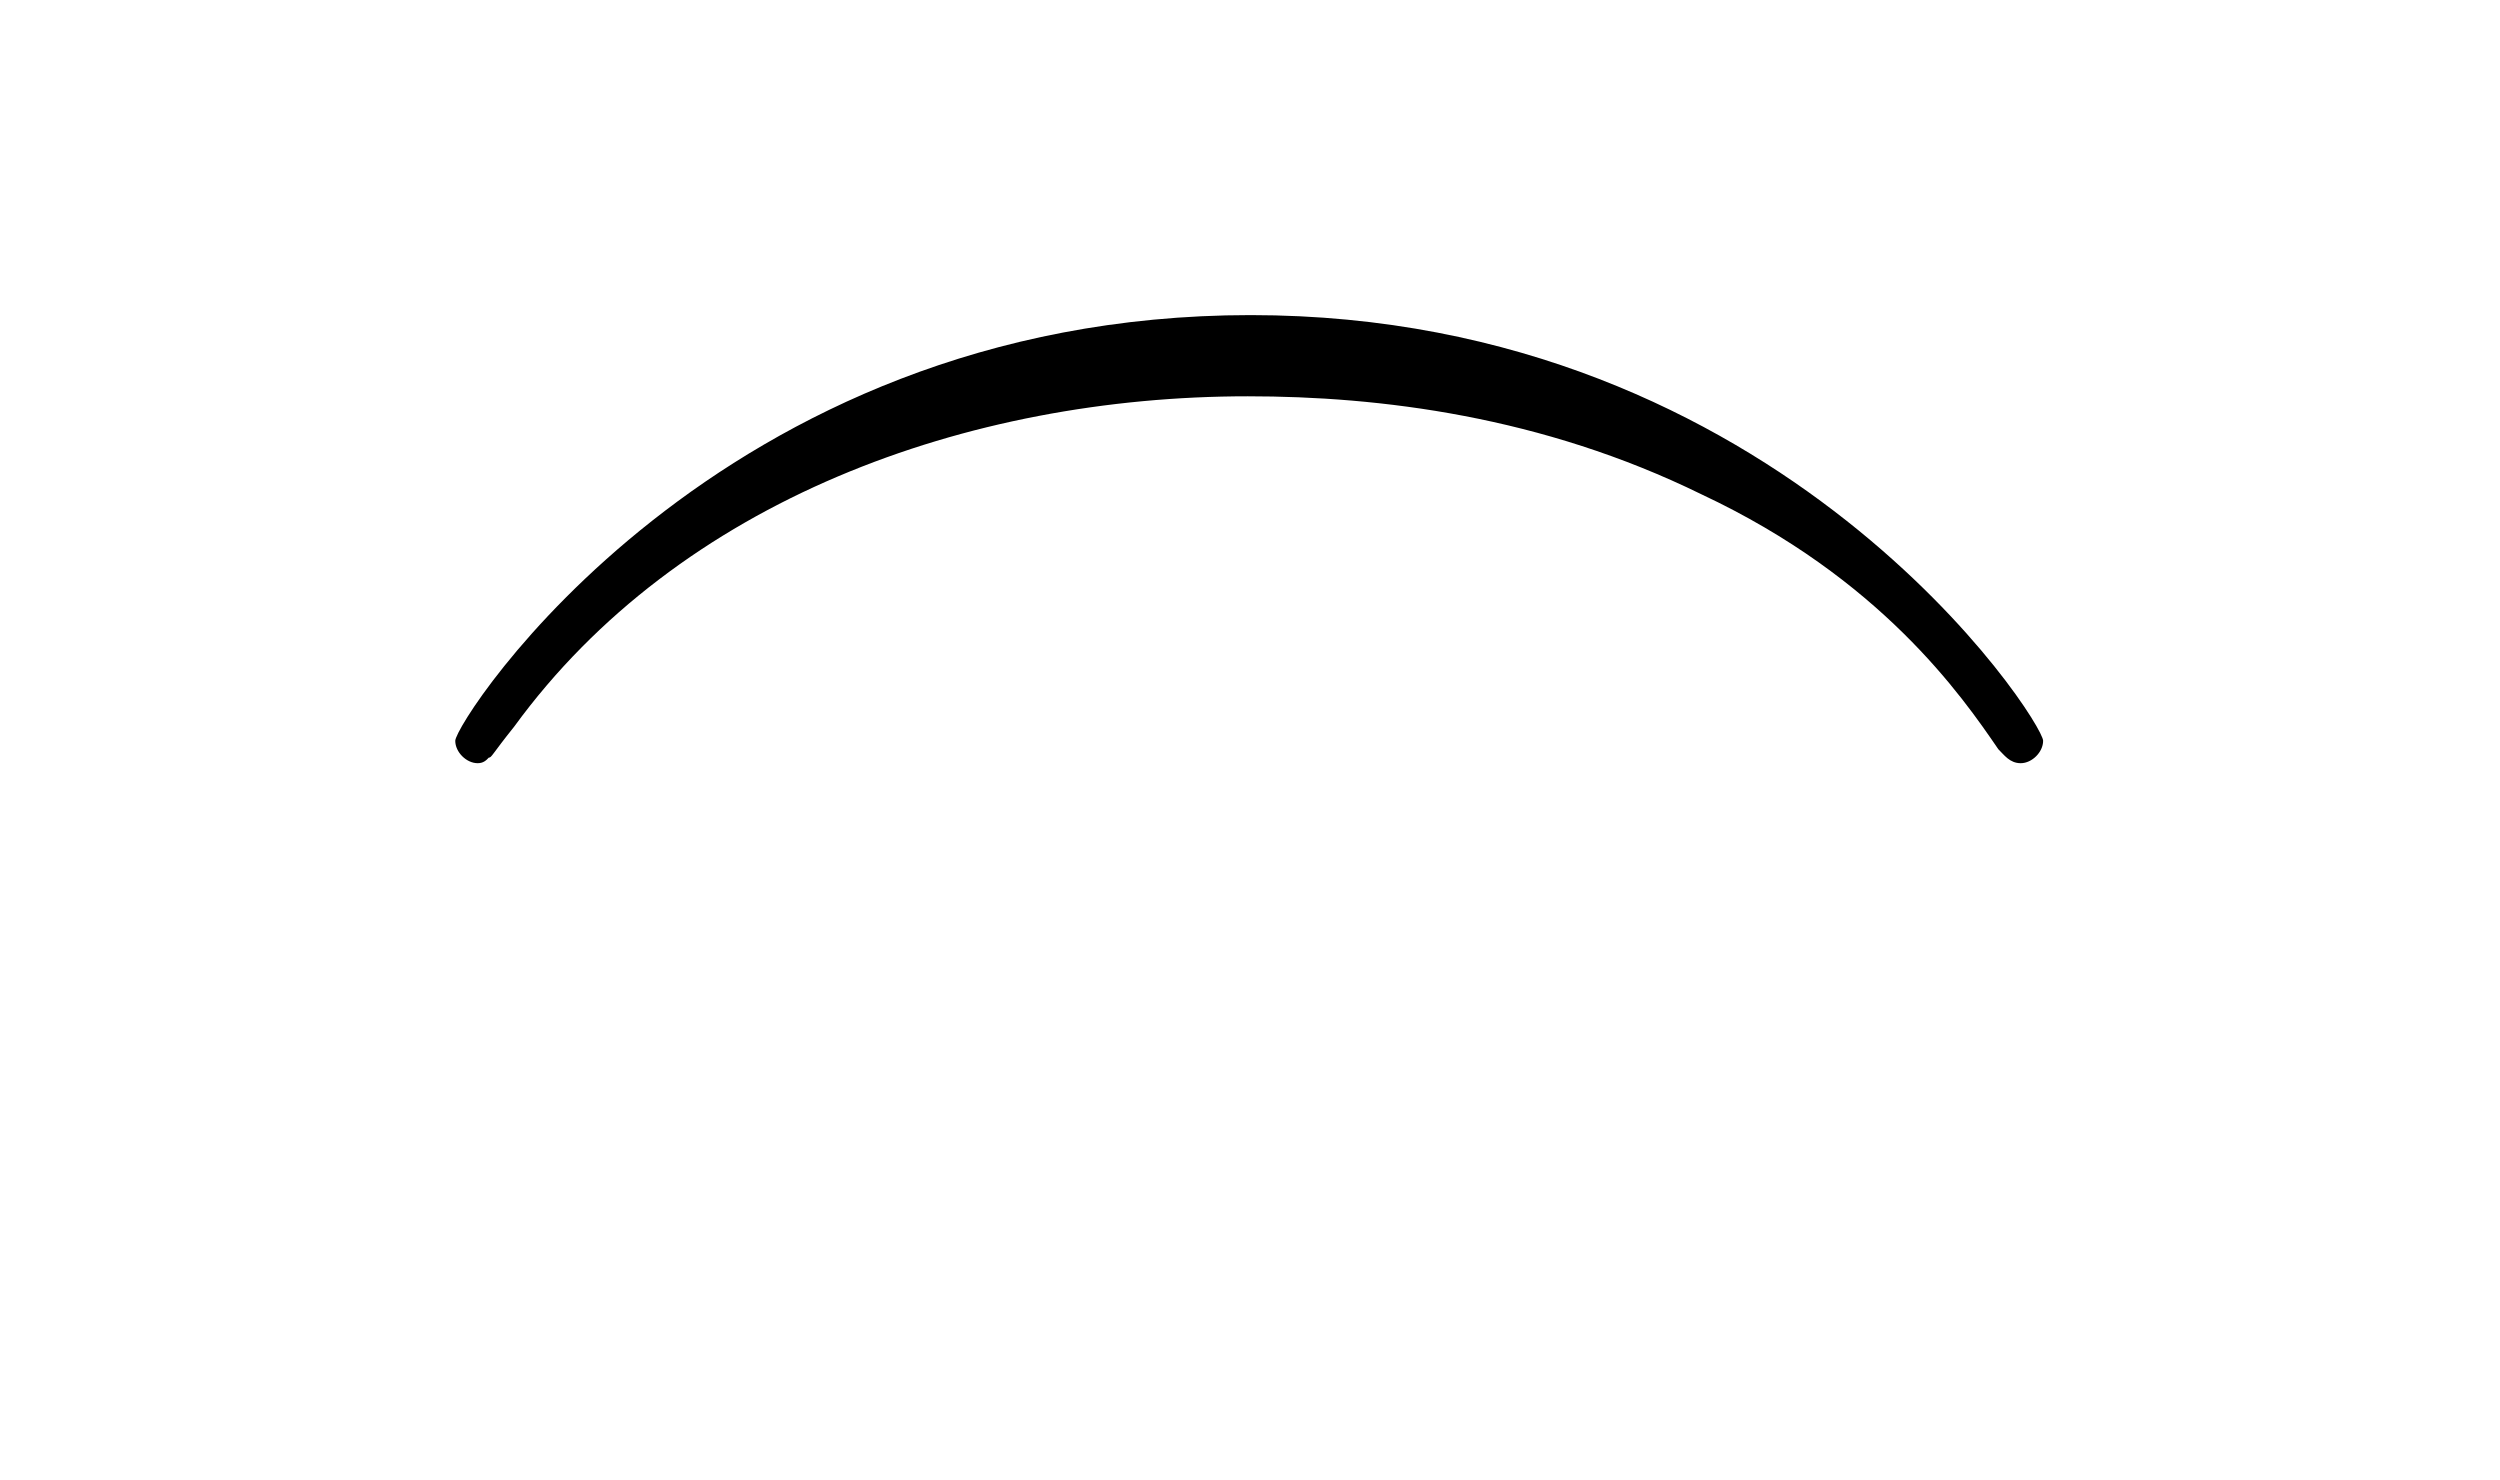 <?xml version="1.0" encoding="UTF-8"?>
<svg xmlns="http://www.w3.org/2000/svg" xmlns:xlink="http://www.w3.org/1999/xlink" width="13.948pt" height="8.257pt" viewBox="0 0 13.948 8.257" version="1.1">
<defs>
<g>
<symbol overflow="visible" id="glyph0-0">
<path style="stroke:none;" d=""/>
</symbol>
<symbol overflow="visible" id="glyph0-1">
<path style="stroke:none;" d="M 9.406 -1.422 C 9.406 -1.531 7.953 -3.797 4.984 -3.797 C 2 -3.797 0.547 -1.531 0.547 -1.422 C 0.547 -1.359 0.609 -1.297 0.672 -1.297 C 0.703 -1.297 0.719 -1.312 0.734 -1.328 C 0.75 -1.328 0.75 -1.344 0.875 -1.5 C 1.797 -2.766 3.406 -3.344 4.969 -3.344 C 5.703 -3.344 6.609 -3.234 7.5 -2.797 C 8.5 -2.328 8.953 -1.672 9.156 -1.375 C 9.188 -1.344 9.219 -1.297 9.281 -1.297 C 9.344 -1.297 9.406 -1.359 9.406 -1.422 Z "/>
</symbol>
</g>
</defs>
<g id="surface1">
<g style="fill:rgb(0%,0%,0%);fill-opacity:1;">
  <use xlink:href="#glyph0-1" x="1.993" y="5.555"/>
</g>
</g>
</svg>
